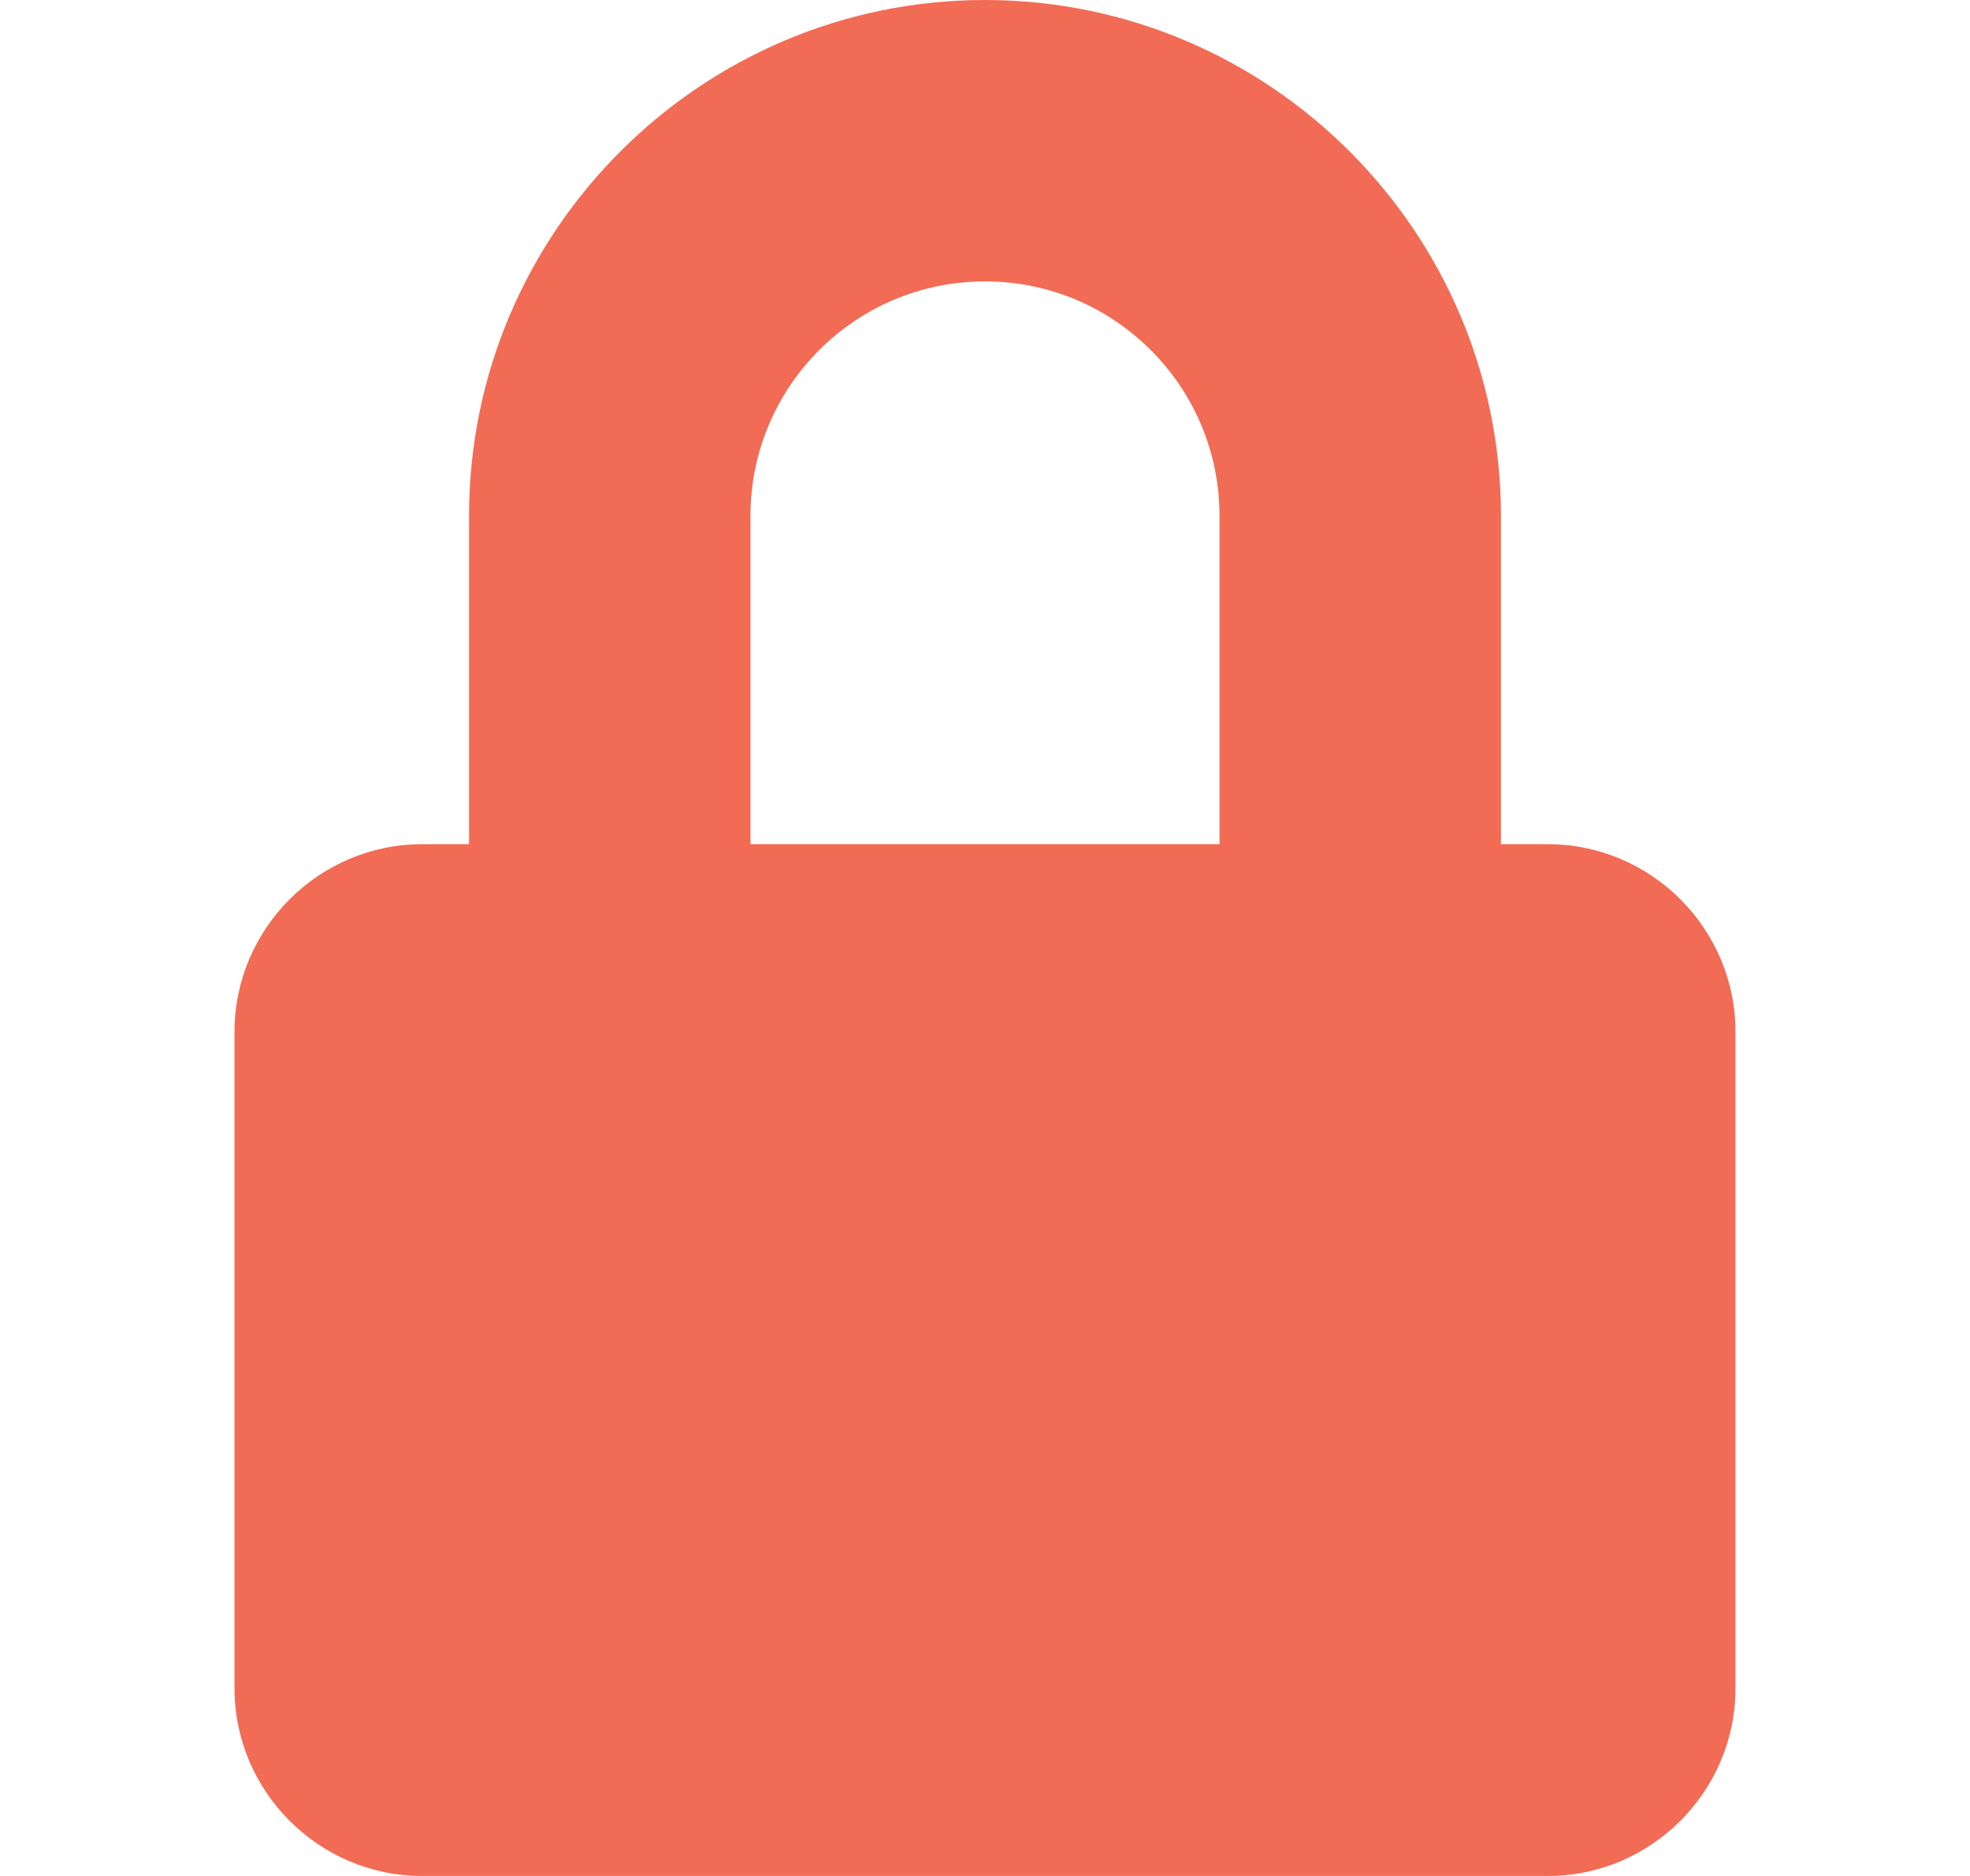 <svg width="21" height="20" viewBox="0 0 21 20" fill="none" xmlns="http://www.w3.org/2000/svg">
<path d="M16.5 20H4.5C3.4 20 2.5 19.1 2.5 18V11C2.5 9.9 3.4 9 4.5 9H16.5C17.6 9 18.5 9.9 18.5 11V18C18.5 19.1 17.6 20 16.5 20Z" fill="#F26B55"/>
<path d="M16 15H5V5.5C5 2.47 7.47 0 10.5 0C13.53 0 16 2.47 16 5.5V15ZM8 12H13V5.5C13 4.12 11.88 3 10.5 3C9.12 3 8 4.12 8 5.5V12Z" fill="#F26B55"/>
</svg>
